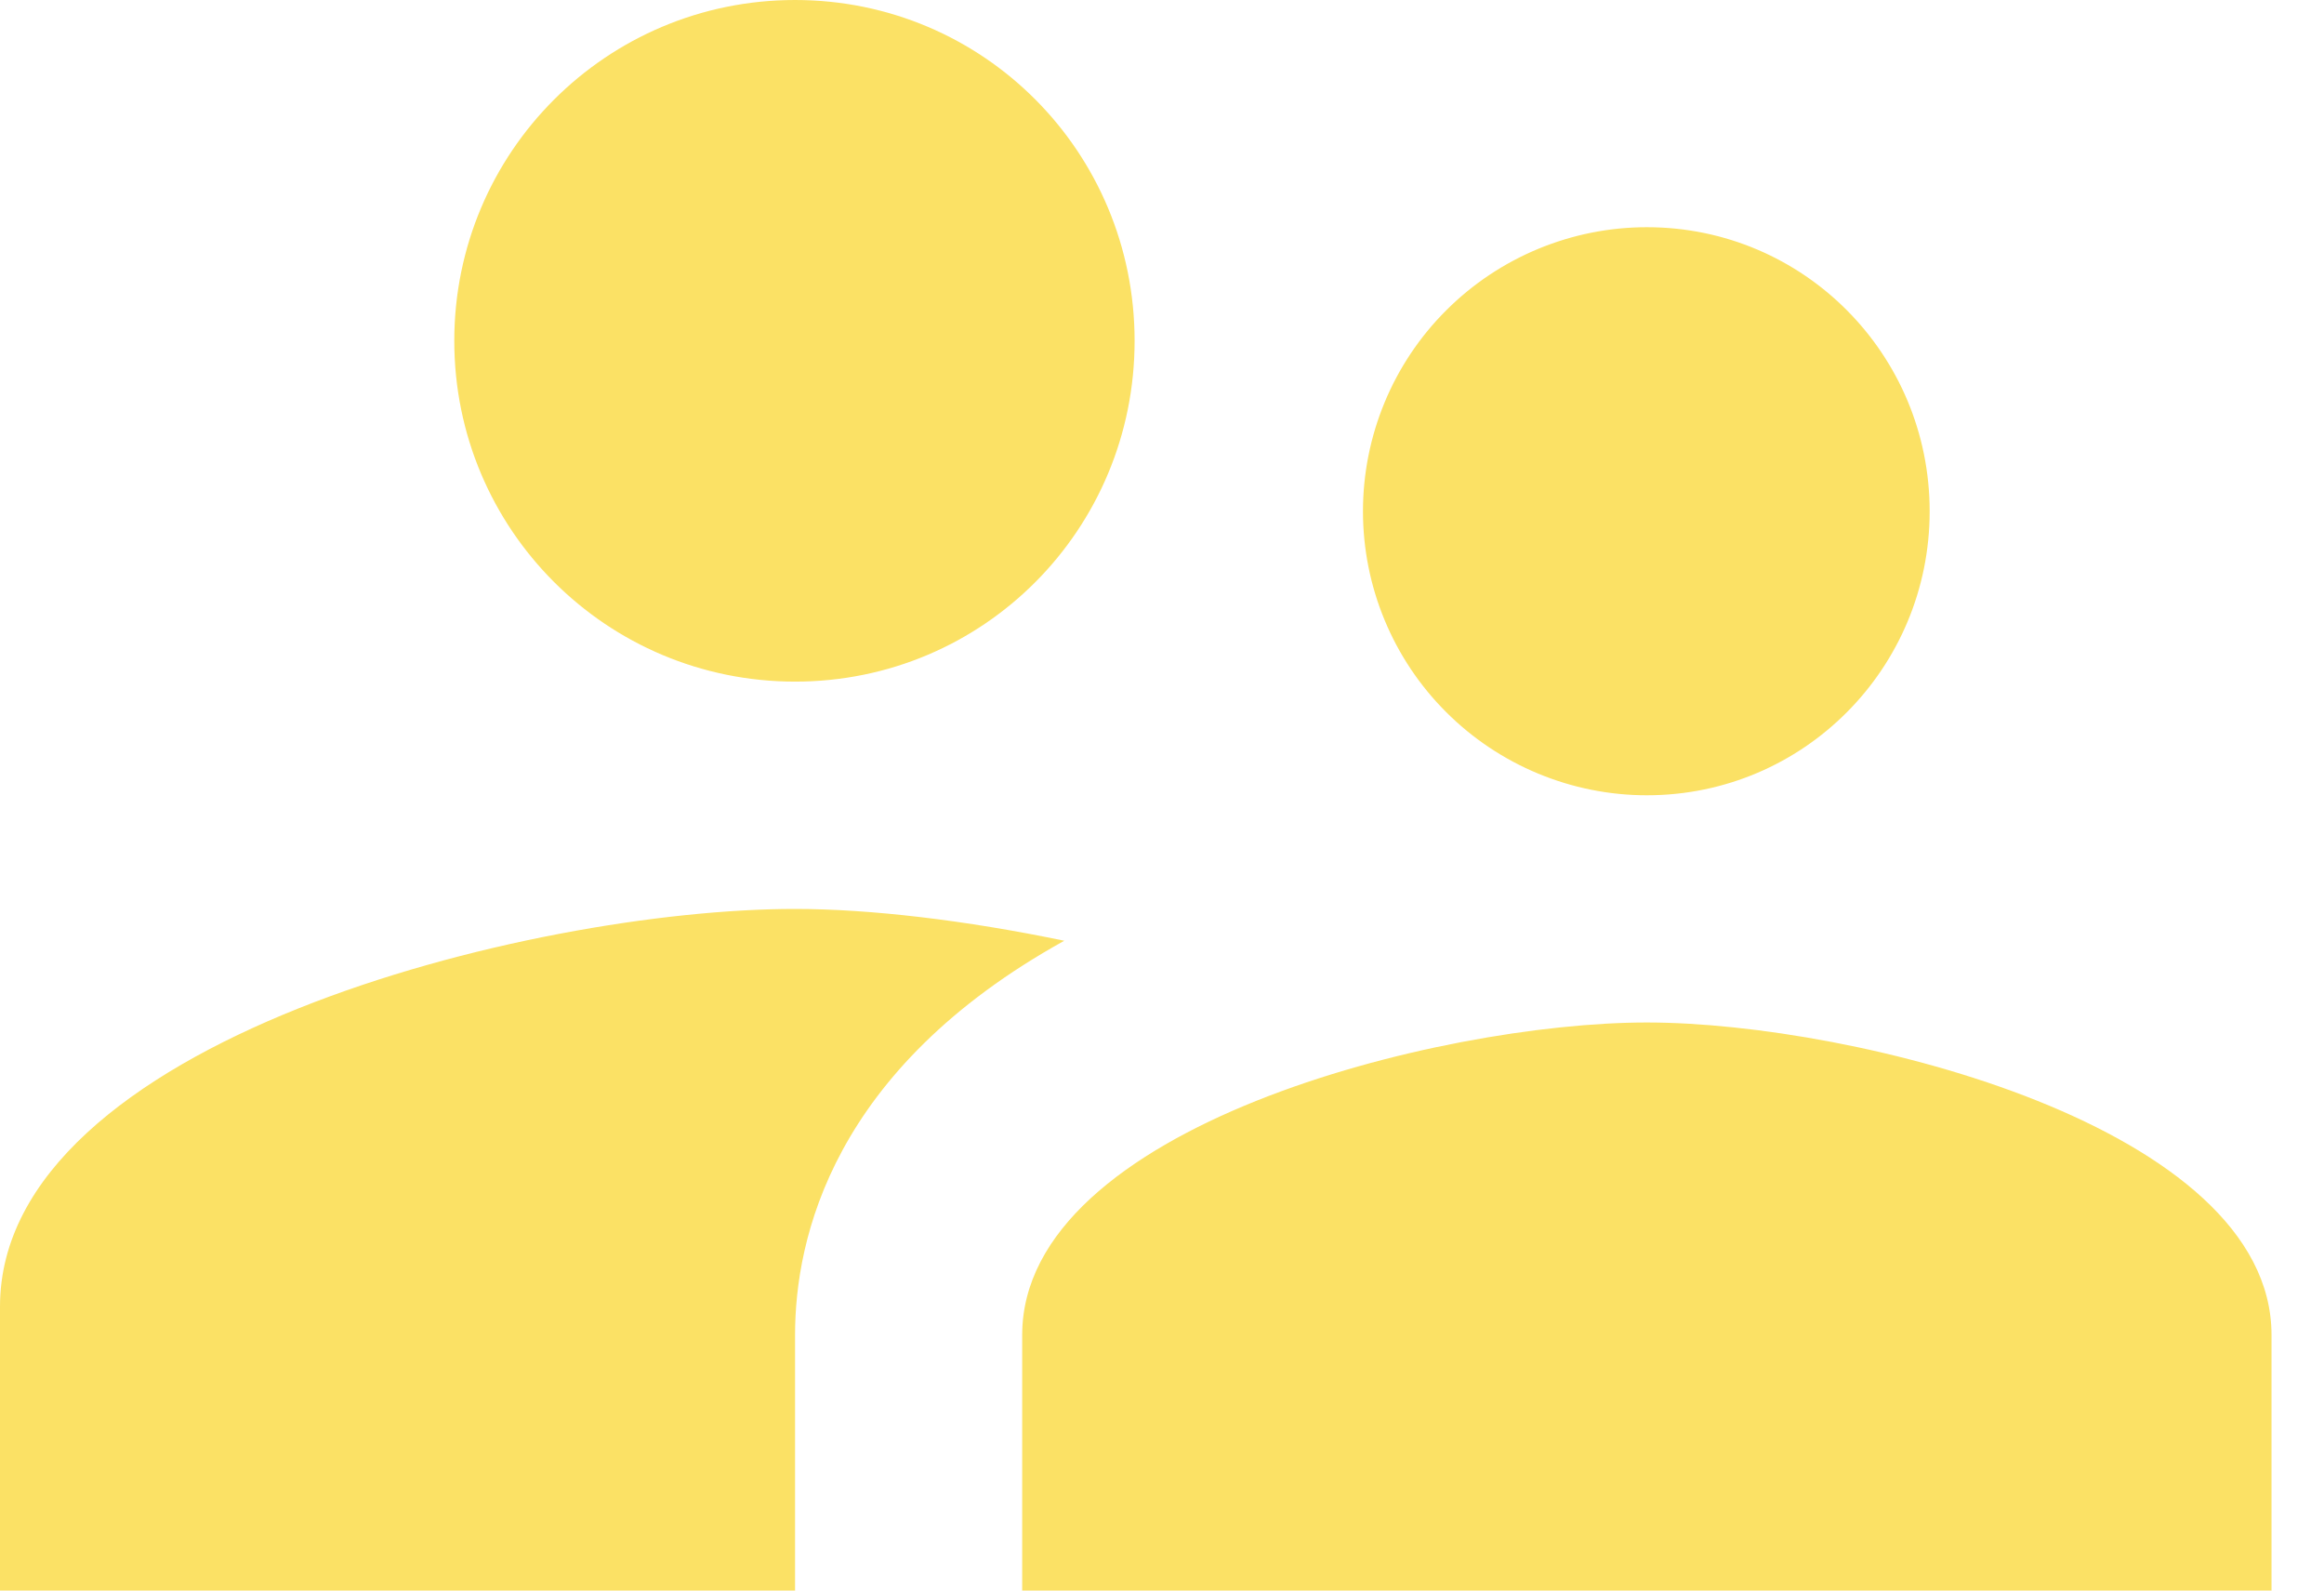 <svg width="19" height="13" viewBox="0 0 19 13" fill="none" xmlns="http://www.w3.org/2000/svg">
<path d="M13.464 6.5C14.746 6.5 15.776 5.46 15.776 4.179C15.776 2.897 14.746 1.857 13.464 1.857C12.849 1.857 12.258 2.102 11.823 2.537C11.387 2.972 11.143 3.563 11.143 4.179C11.143 4.794 11.387 5.385 11.823 5.82C12.258 6.255 12.849 6.5 13.464 6.5ZM6.5 5.571C8.041 5.571 9.276 4.327 9.276 2.786C9.276 1.244 8.041 0 6.5 0C4.959 0 3.714 1.244 3.714 2.786C3.714 4.327 4.959 5.571 6.5 5.571ZM13.464 8.357C11.765 8.357 8.357 9.211 8.357 10.911V13H18.571V10.911C18.571 9.211 15.164 8.357 13.464 8.357ZM6.5 7.429C4.336 7.429 0 8.515 0 10.679V13H6.5V10.911C6.5 10.121 6.806 8.738 8.701 7.689C7.893 7.521 7.113 7.429 6.5 7.429Z" fill="#FBE165"/>
</svg>
